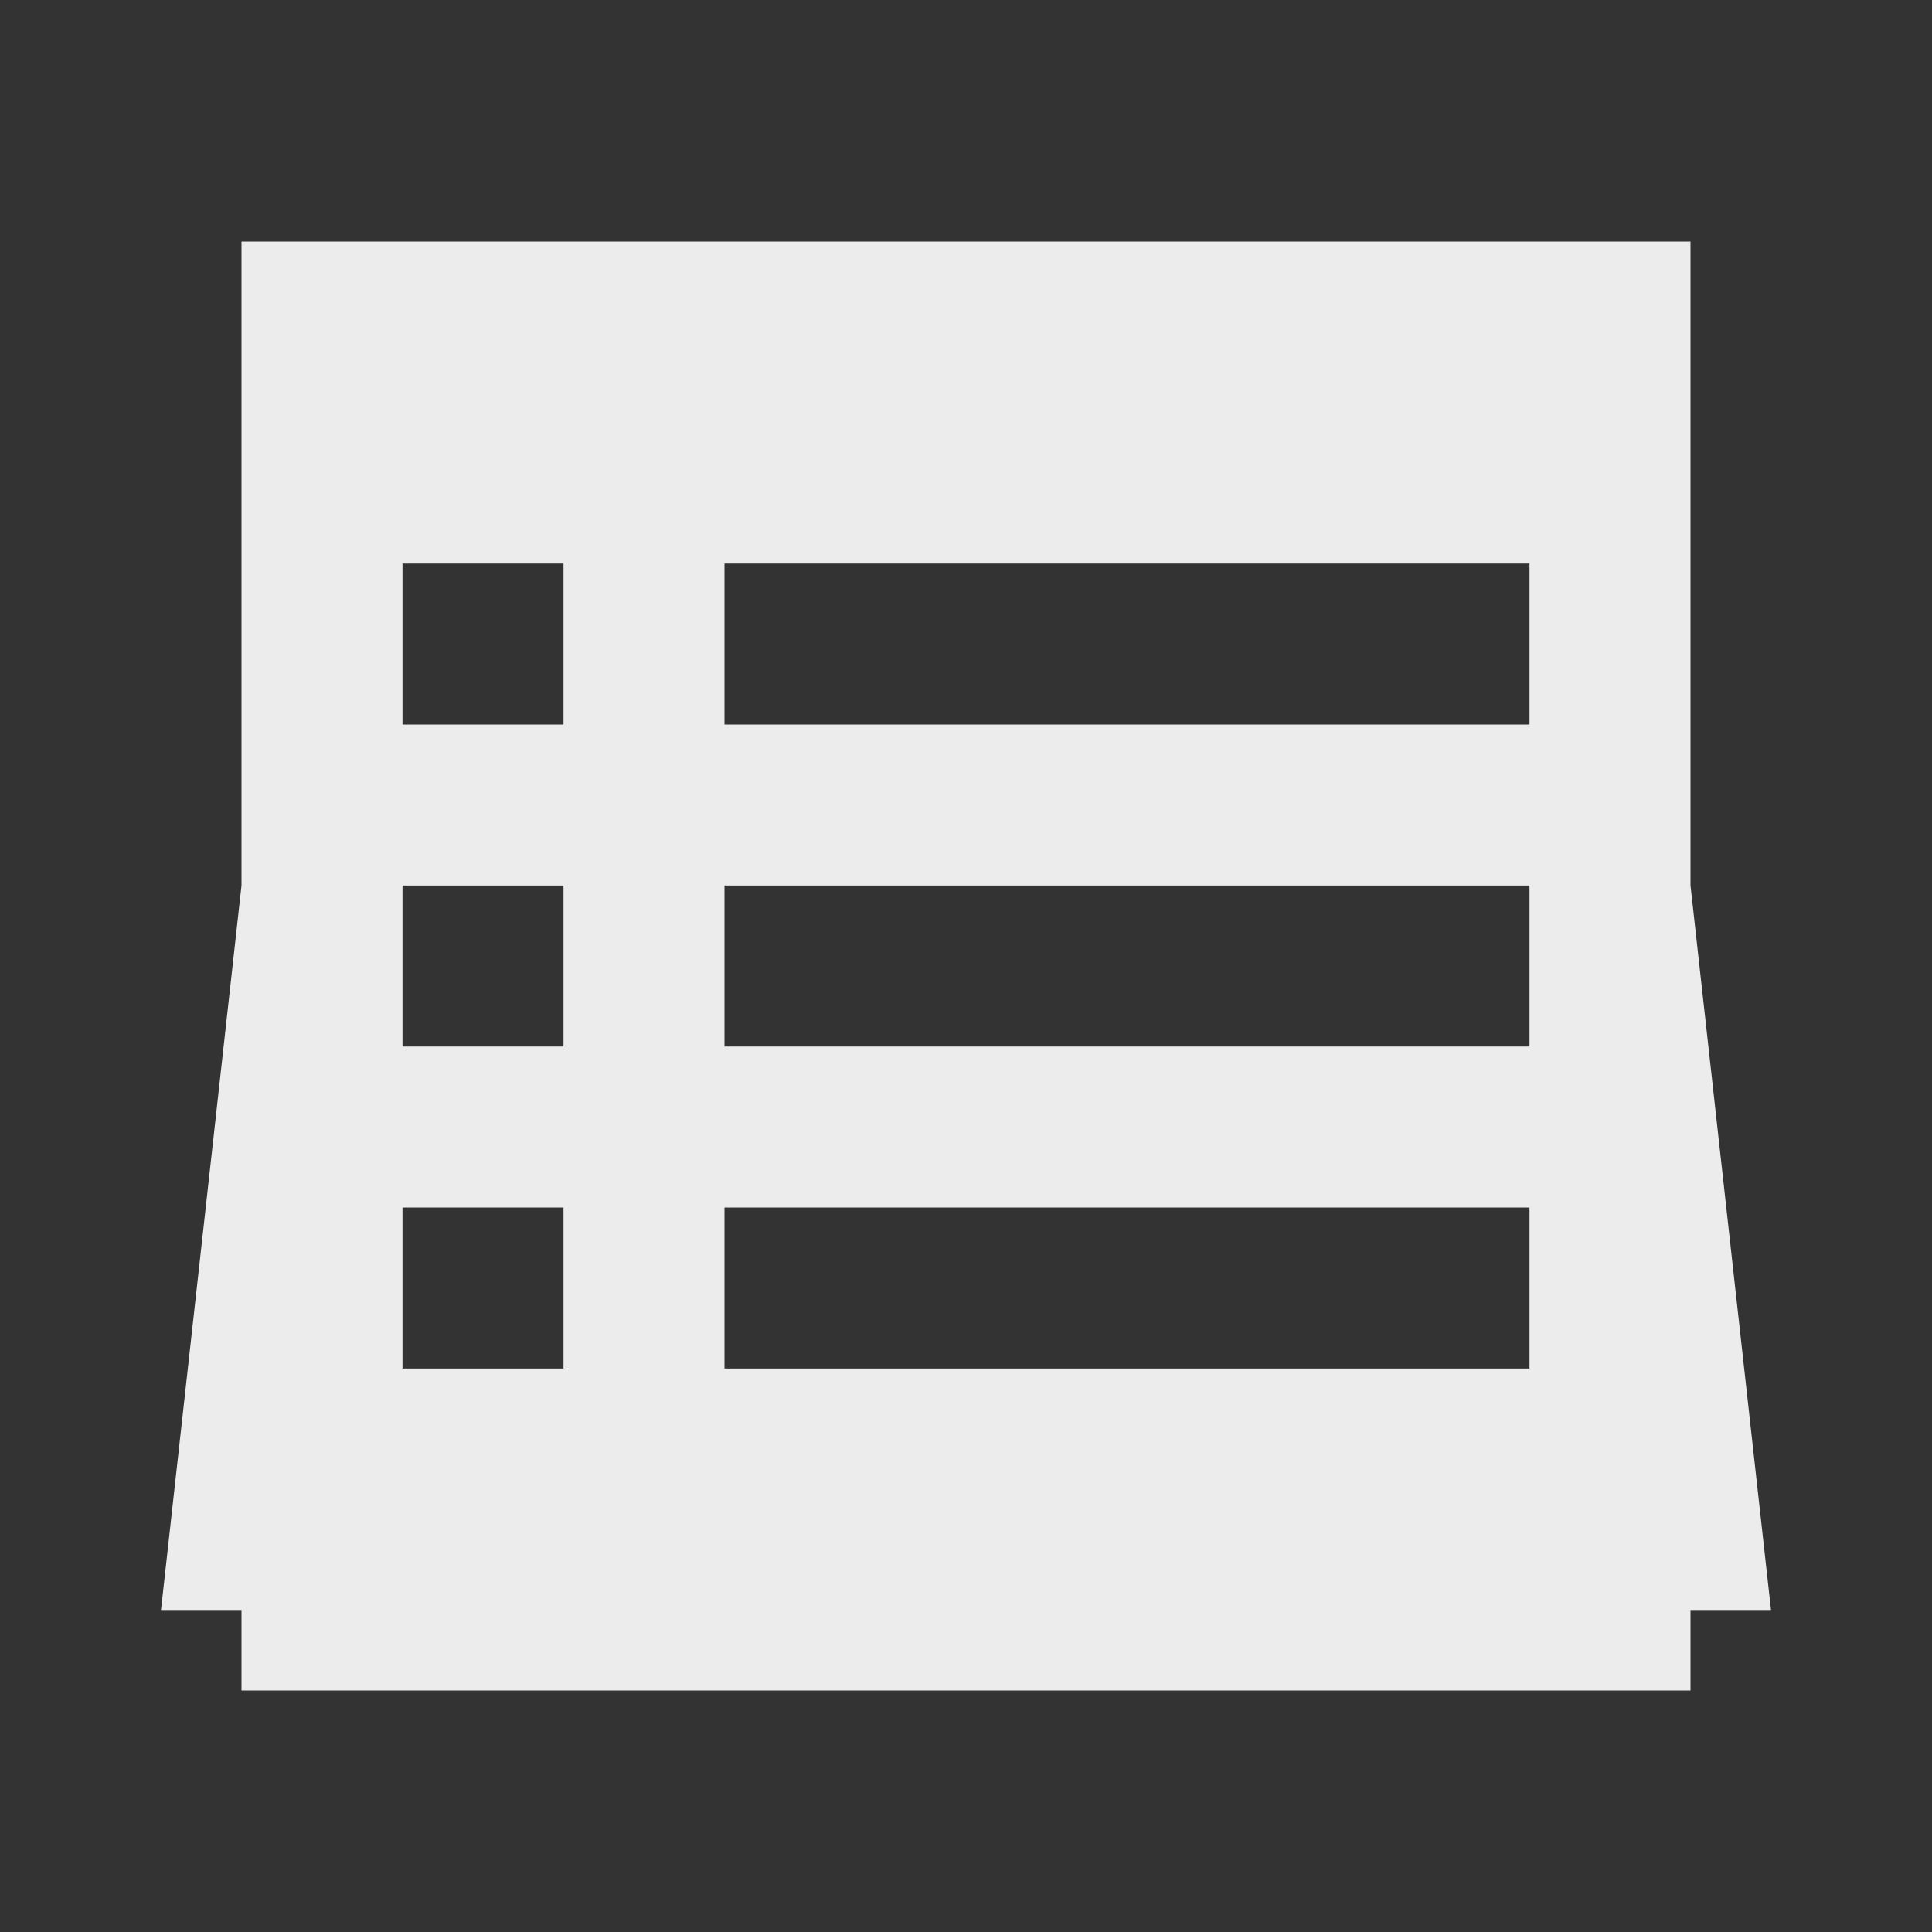 <svg viewBox="0 0 24 24" xmlns="http://www.w3.org/2000/svg">
 <rect x="0" y="0" width="24" height="24" fill="#333333" stroke="none"/>
 <path d="m 3,3 0,8 -1,9 1,0 0,1 18,0 0,-1 1,0 -1,-9 0,-8 z M 5,7 7,7 7,9 5,9 Z M 9,7 19,7 19,9 9,9 Z m -4,4 2,0 0,2 -2,0 z m 4,0 10,0 0,2 -10,0 z m -4,4 2,0 0,2 -2,0 z m 4,0 10,0 0,2 -10,0 z" style="fill:#ececec;opacity:1;fill-opacity:1;stroke:none;fill-rule:nonzero"/>
</svg>
